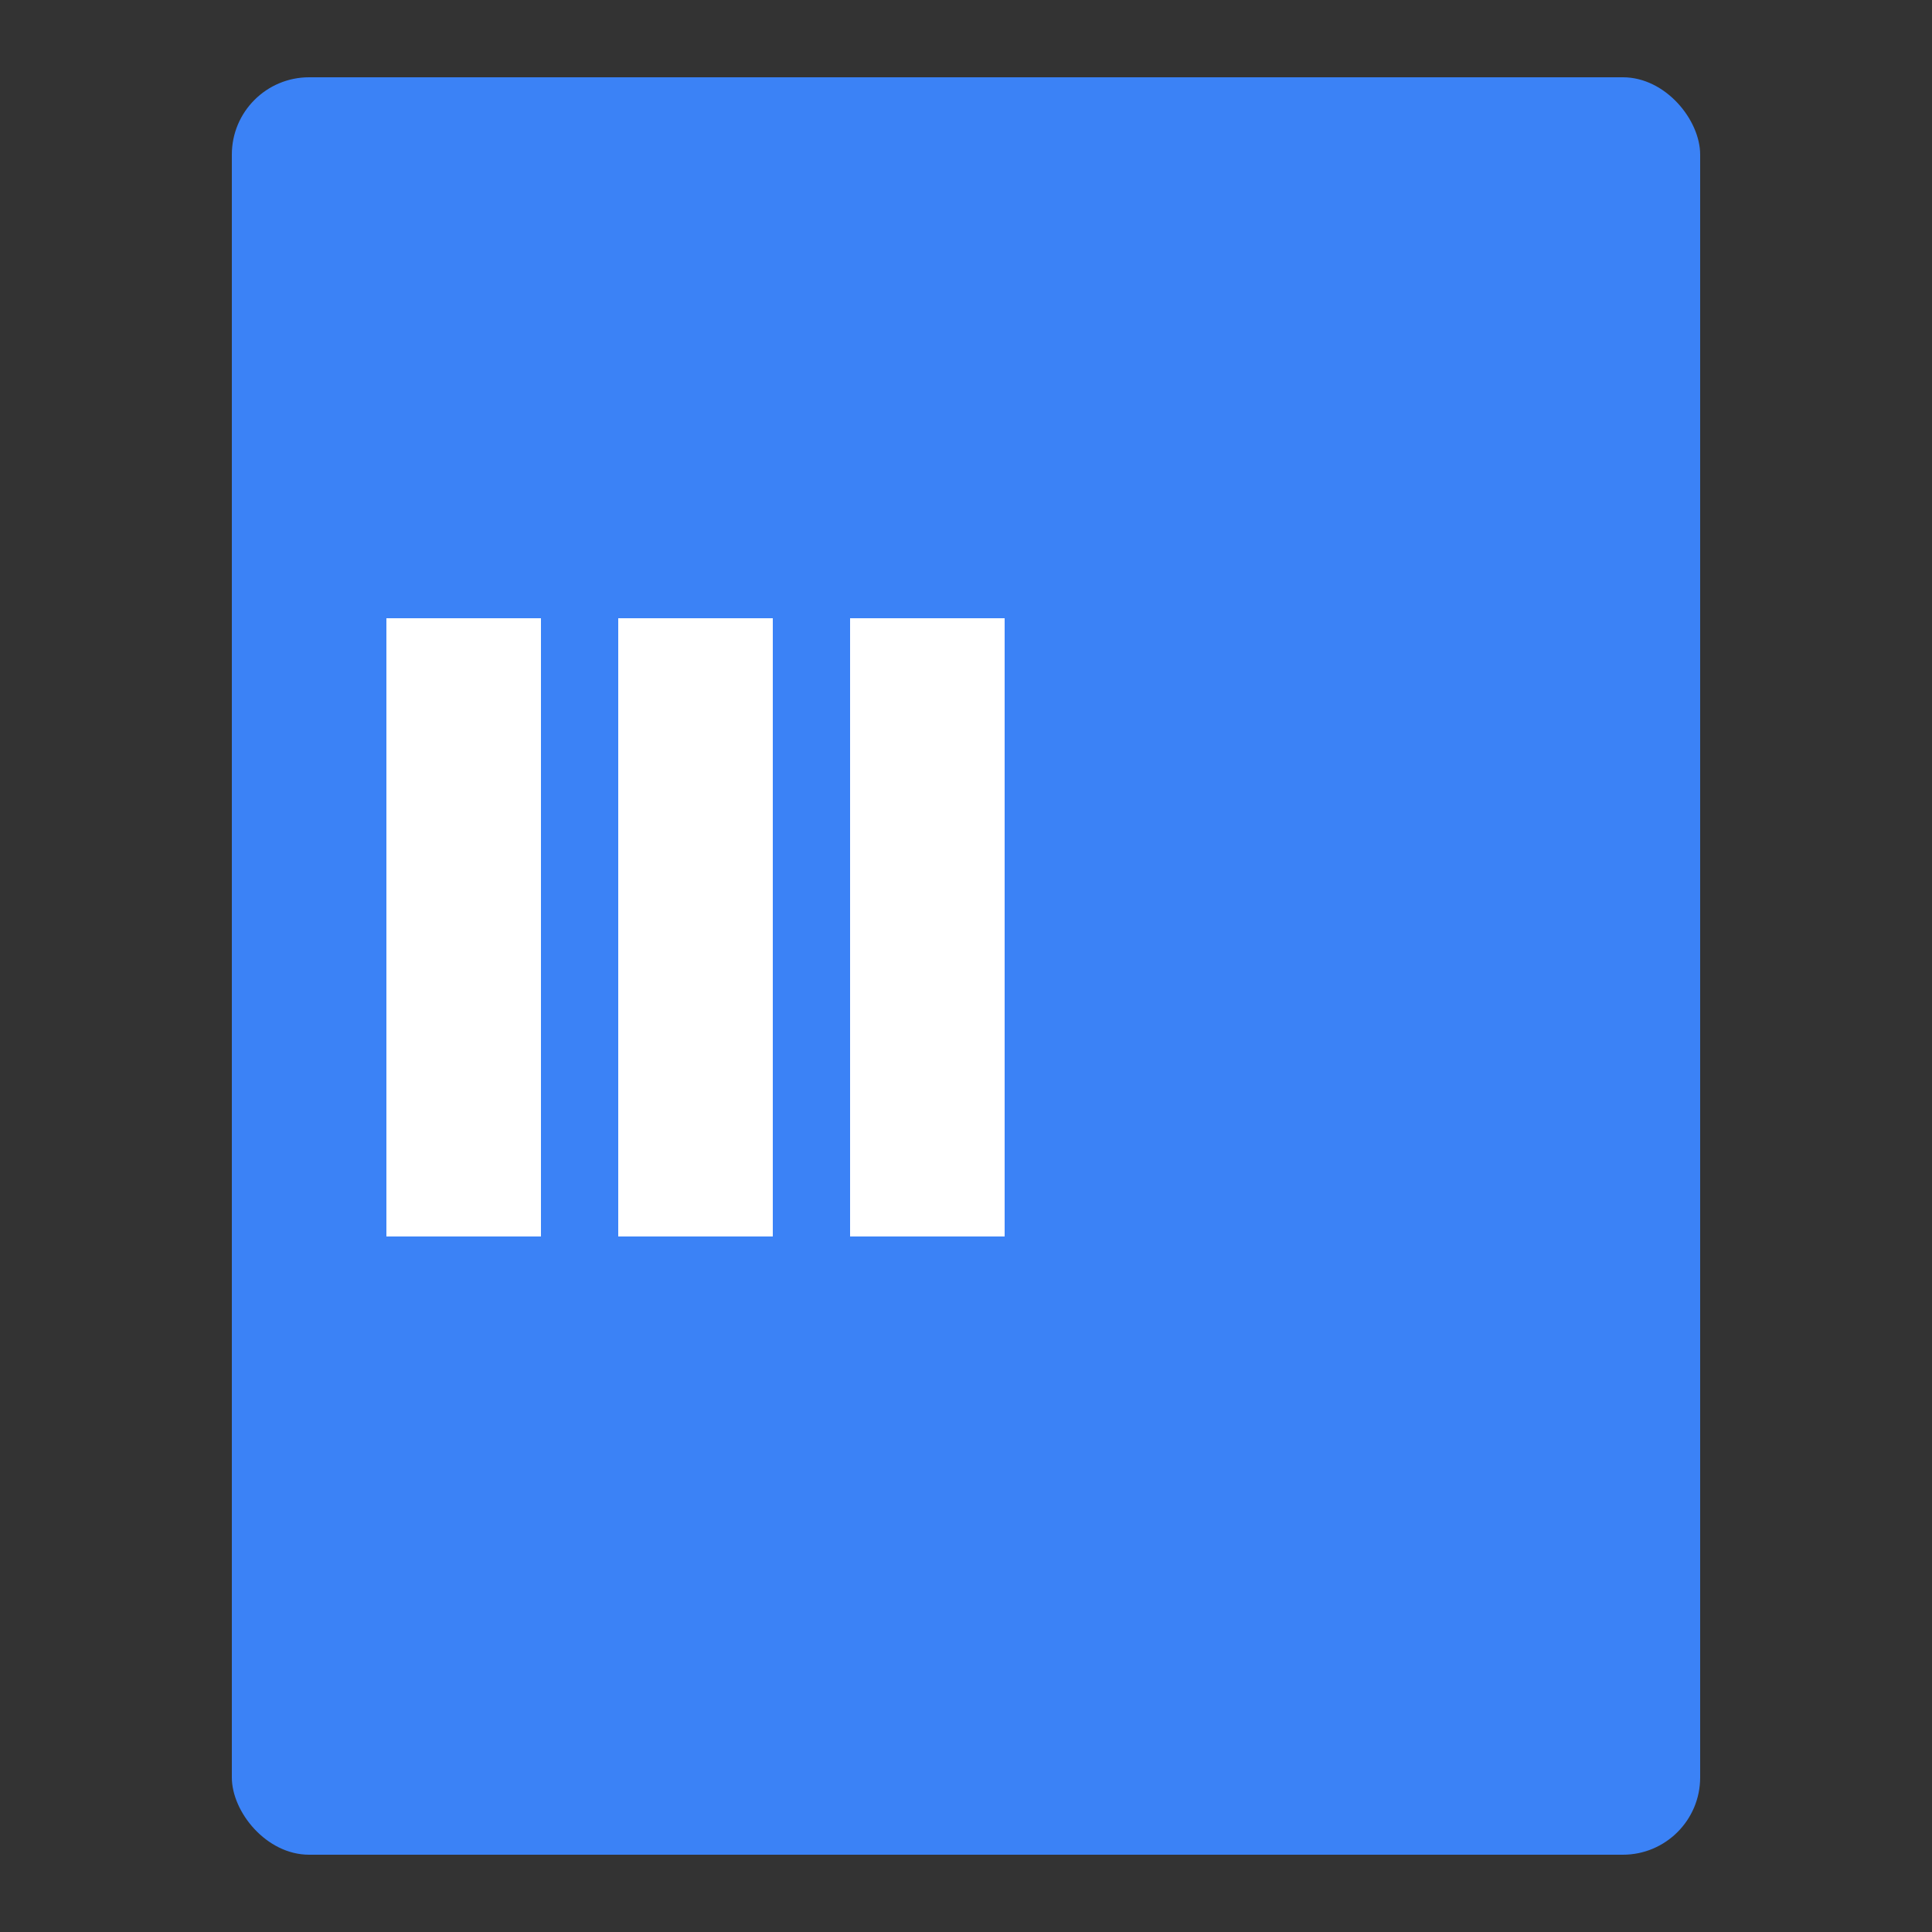 <svg xmlns="http://www.w3.org/2000/svg" viewBox="0 0 50 50">
  <rect x="0" y="0" width="50" height="50" fill="#333333" stroke="none"/>
  <rect width="38" height="46" x="6" y="2" fill="#3b82f6" rx="2" ry="2"/>
  <path fill="#ffffff" d="M22 16h4v16h-4z"/>
  <path fill="#ffffff" d="M16 16h4v16h-4z"/>
  <path fill="#ffffff" d="M10 16h4v16h-4z"/>
</svg>
